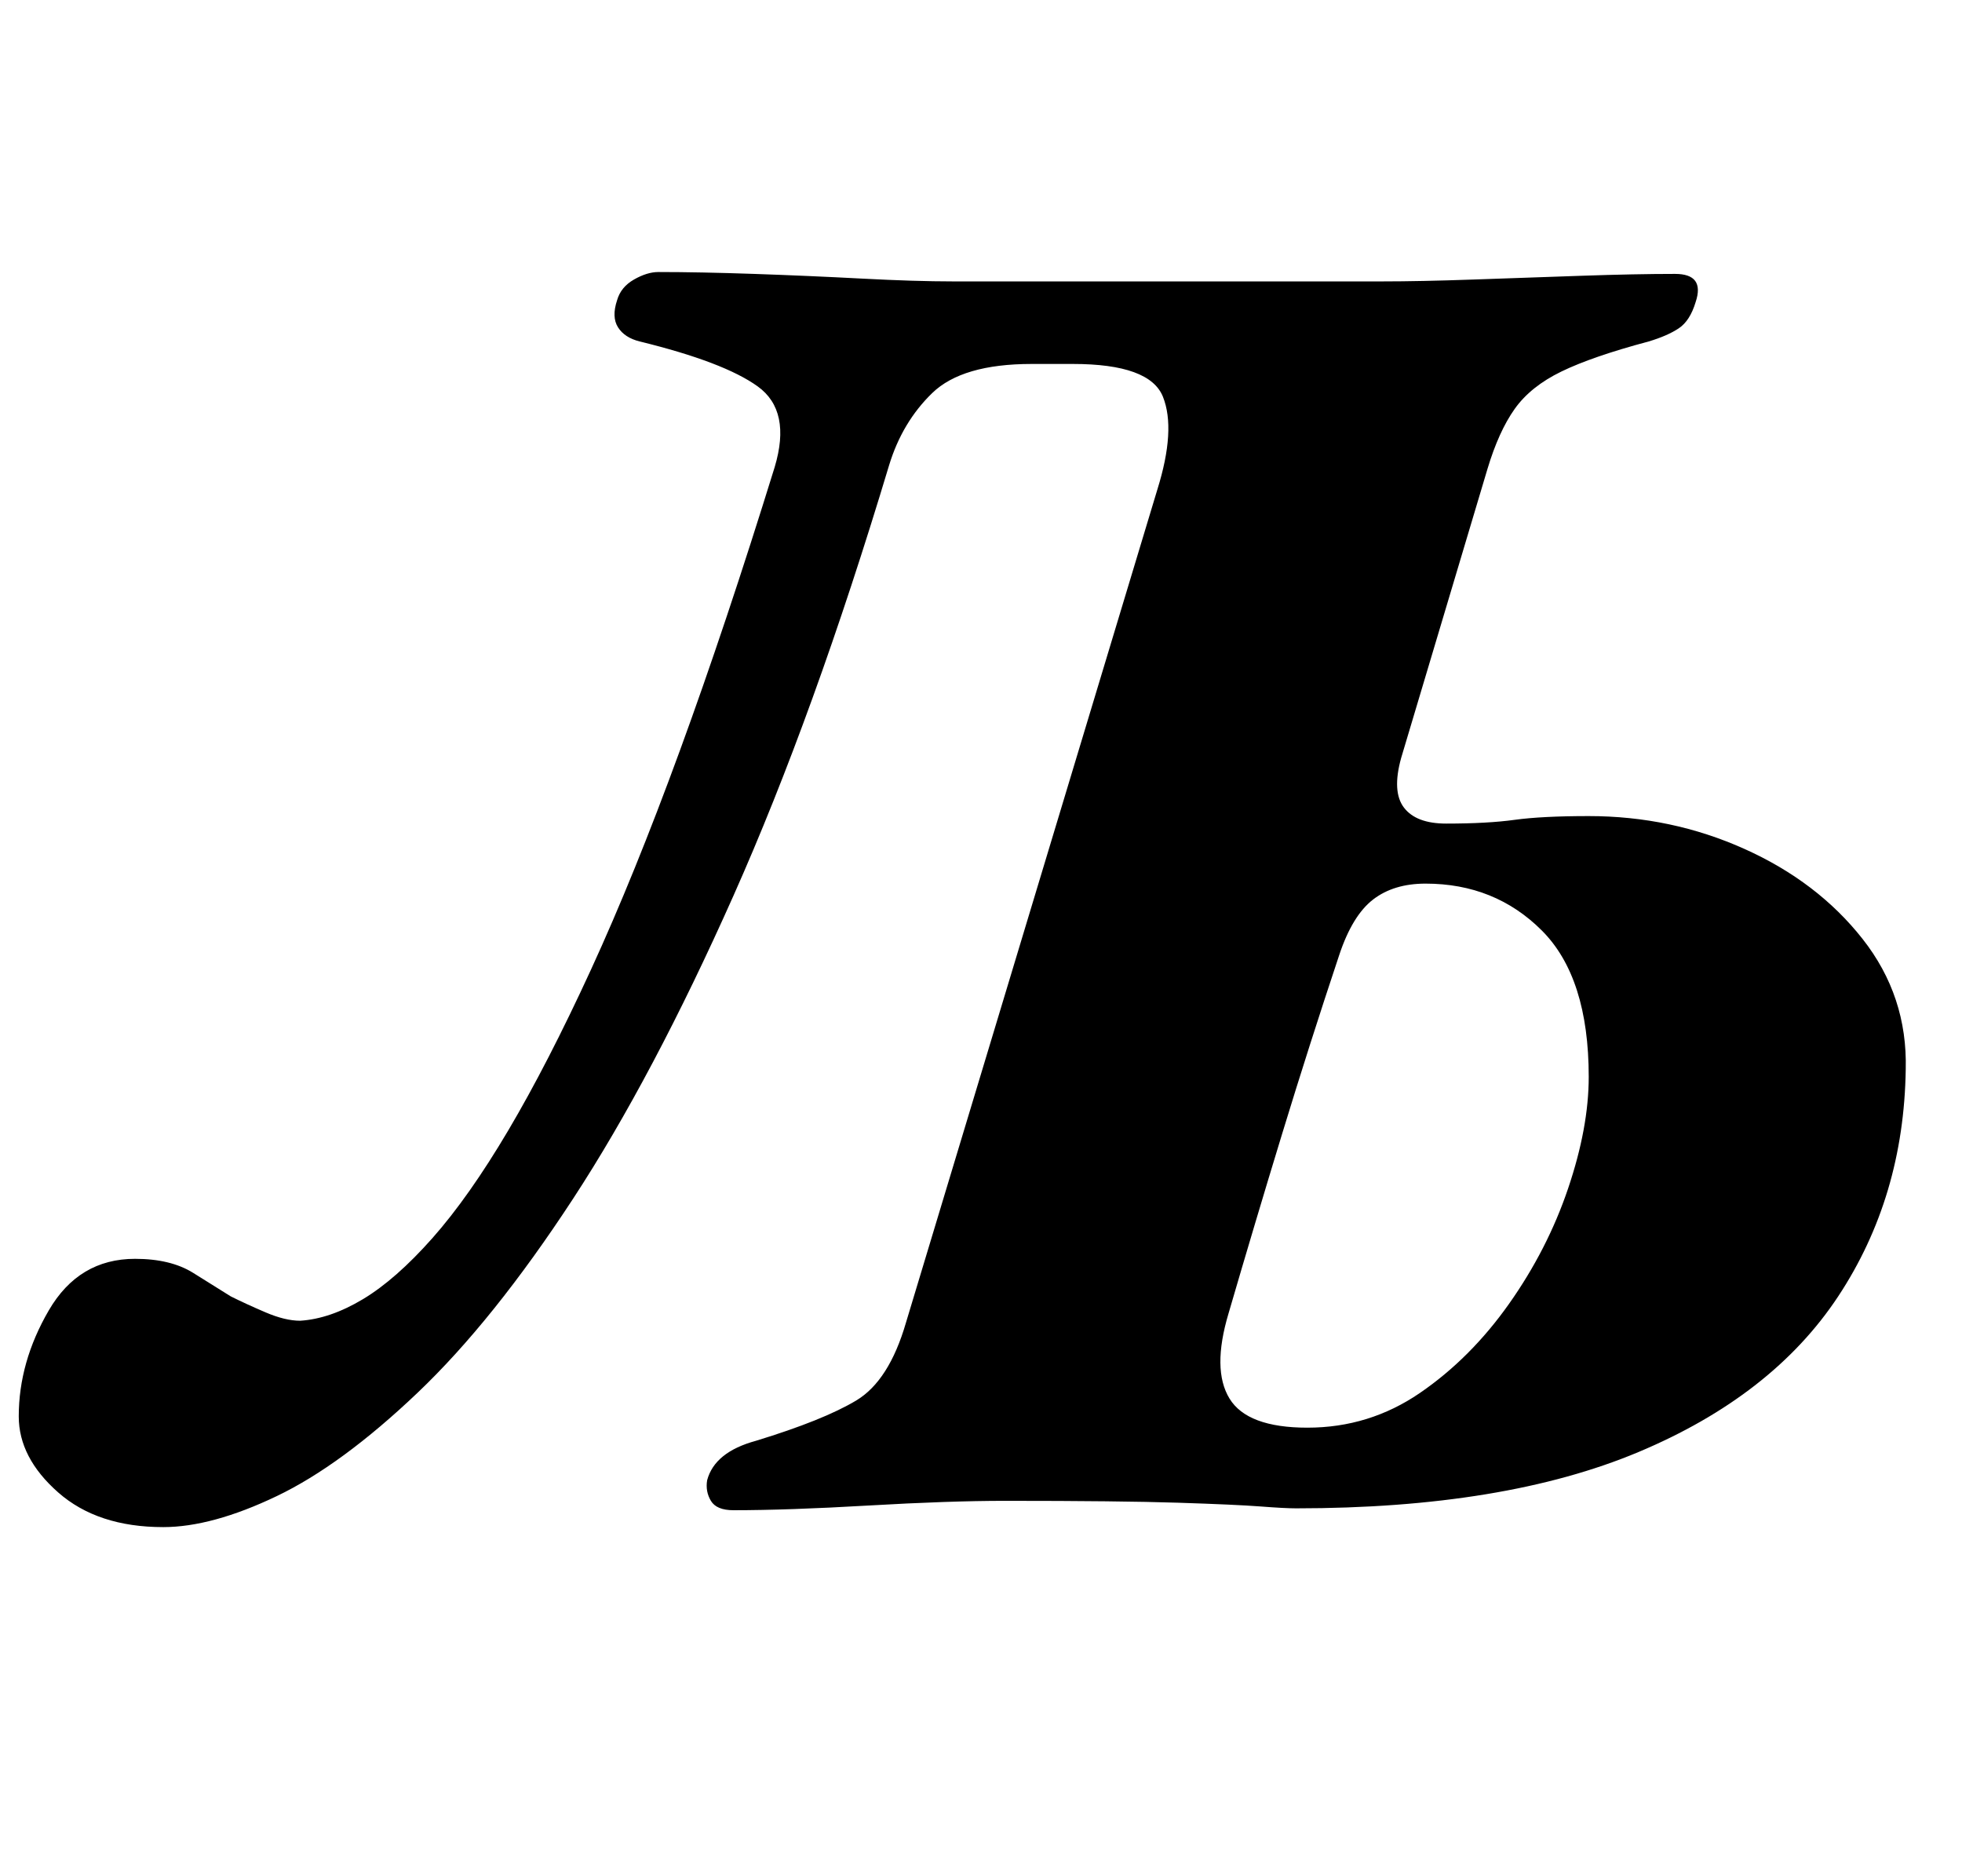 <?xml version="1.0" standalone="no"?>
<!DOCTYPE svg PUBLIC "-//W3C//DTD SVG 1.1//EN" "http://www.w3.org/Graphics/SVG/1.1/DTD/svg11.dtd" >
<svg xmlns="http://www.w3.org/2000/svg" xmlns:xlink="http://www.w3.org/1999/xlink" version="1.1" viewBox="-53 0 1046 1000">
  <g transform="matrix(1 0 0 -1 0 800)">
   <path fill="currentColor"
d="M34 -14q-35 0 -56 18.5t-21 40.5q0 29 16 56.5t46 27.5q19 0 31 -7.5l20 -12.5q8 -4 18.5 -8.5t18.5 -4.5q16 1 33.5 11.5t37 32.5t40.5 57.5t44 85.5t47.5 117t50.5 151q9 30 -9 43t-63 24q-8 2 -11.5 7.5t-0.5 14.5q2 7 9 11t13 4q22 0 51 -1t57.5 -2.5t48.5 -1.5h229
q20 0 48.5 1t57.5 2t50 1q16 0 11 -15q-3 -10 -9 -14t-16 -7q-30 -8 -46.5 -16t-25 -20t-14.5 -32l-46 -154q-5 -18 1.5 -26.5t22.5 -8.5q22 0 36.5 2t39.5 2q44 0 83 -17.5t63 -48t23 -69.5q-1 -68 -36 -121t-106.5 -83t-182.5 -30q-6 0 -19 1t-44 2t-92 1q-30 0 -73 -2.5
t-72 -2.5q-9 0 -12 5t-2 11q4 15 26 21q36 11 53.5 21.5t26.5 41.5l134 444q10 32 3 49.5t-48 17.5h-22q-37 0 -53 -15.5t-23 -38.5q-40 -133 -83 -229.5t-85.5 -161.5t-83 -103.5t-75 -55t-60.5 -16.5zM644 39q33 0 60 18.5t47.5 47.5t31.5 61.5t11 59.5q0 53 -25 78
t-62 25q-17 0 -28 -8.5t-18 -29.5q-16 -48 -30.5 -95.5t-28.5 -95.5q-9 -30 0.5 -45.5t41.5 -15.5z" />
  </g>

</svg>
